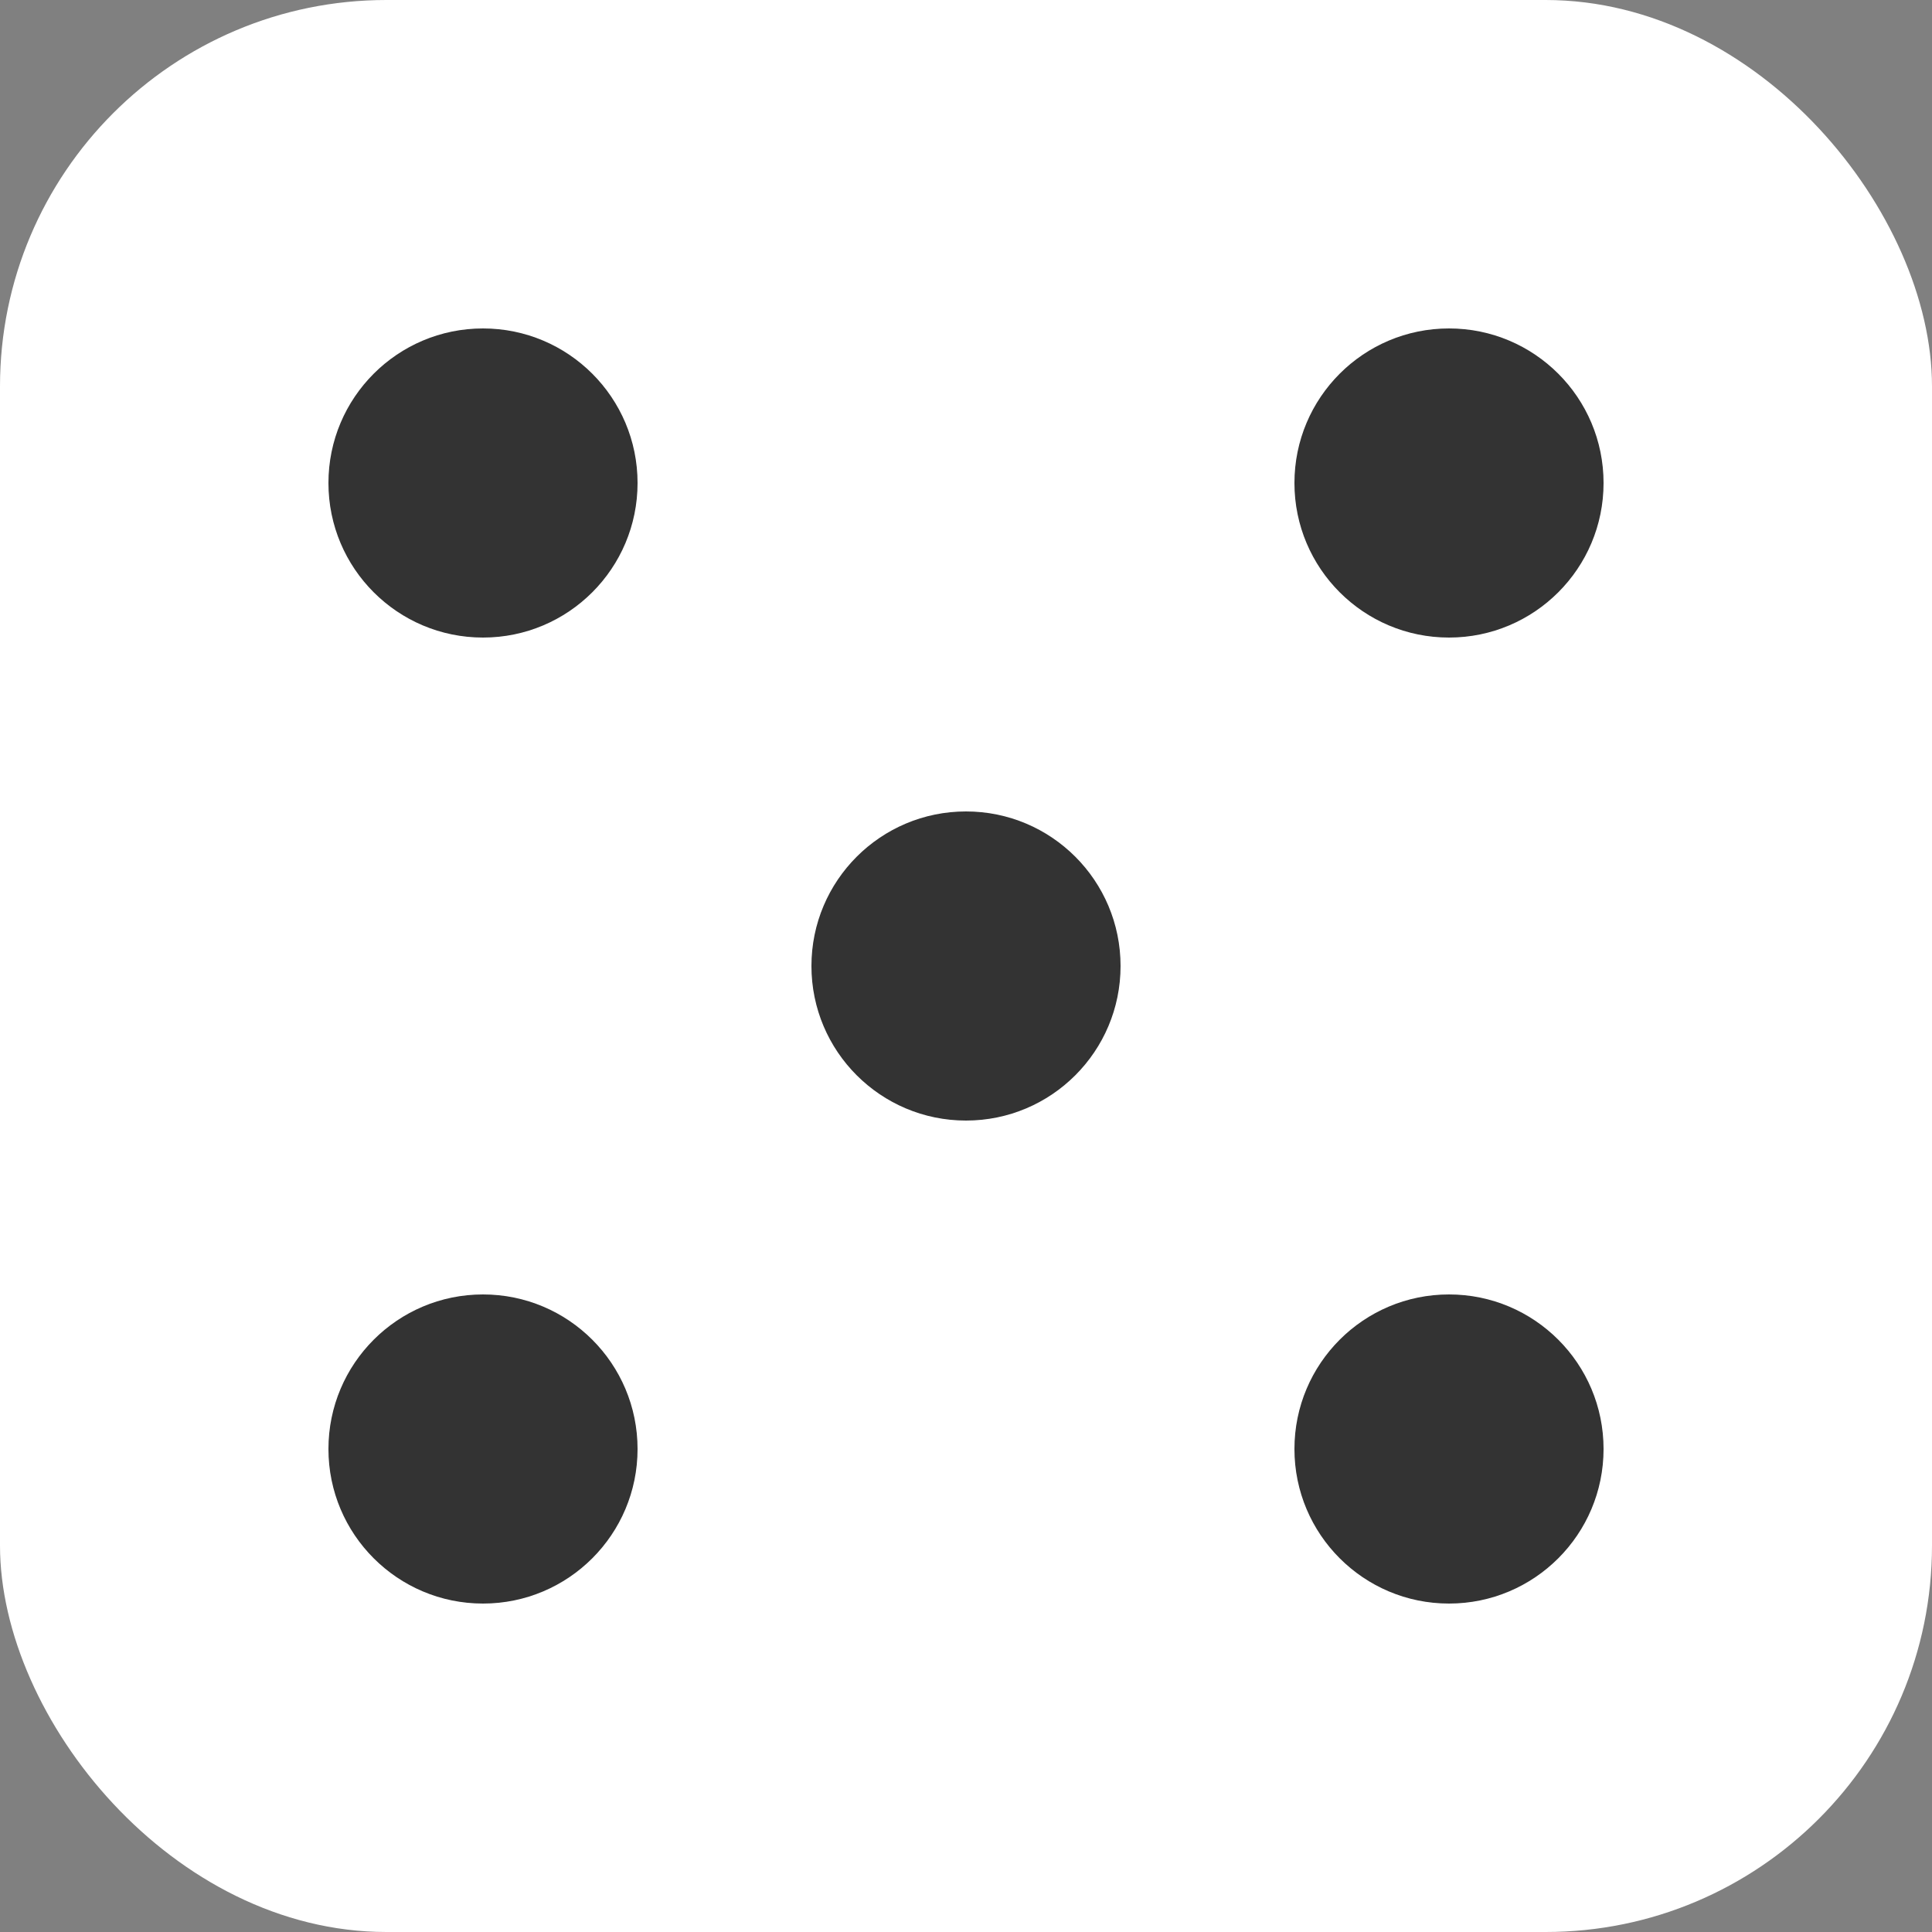 
<svg width="100" height="100" viewBox="0 0 100 100" fill="none" xmlns="http://www.w3.org/2000/svg">
  <rect x="0" y="0" width="100" height="100" fill="#808080" stroke="none"/>
  <rect width="100" height="100" rx="20" fill="white" />
  <circle cx="25" cy="25" r="8" fill="#333" />
  <circle cx="75" cy="25" r="8" fill="#333" />
  <circle cx="50" cy="50" r="8" fill="#333" />
  <circle cx="25" cy="75" r="8" fill="#333" />
  <circle cx="75" cy="75" r="8" fill="#333" />
</svg>
